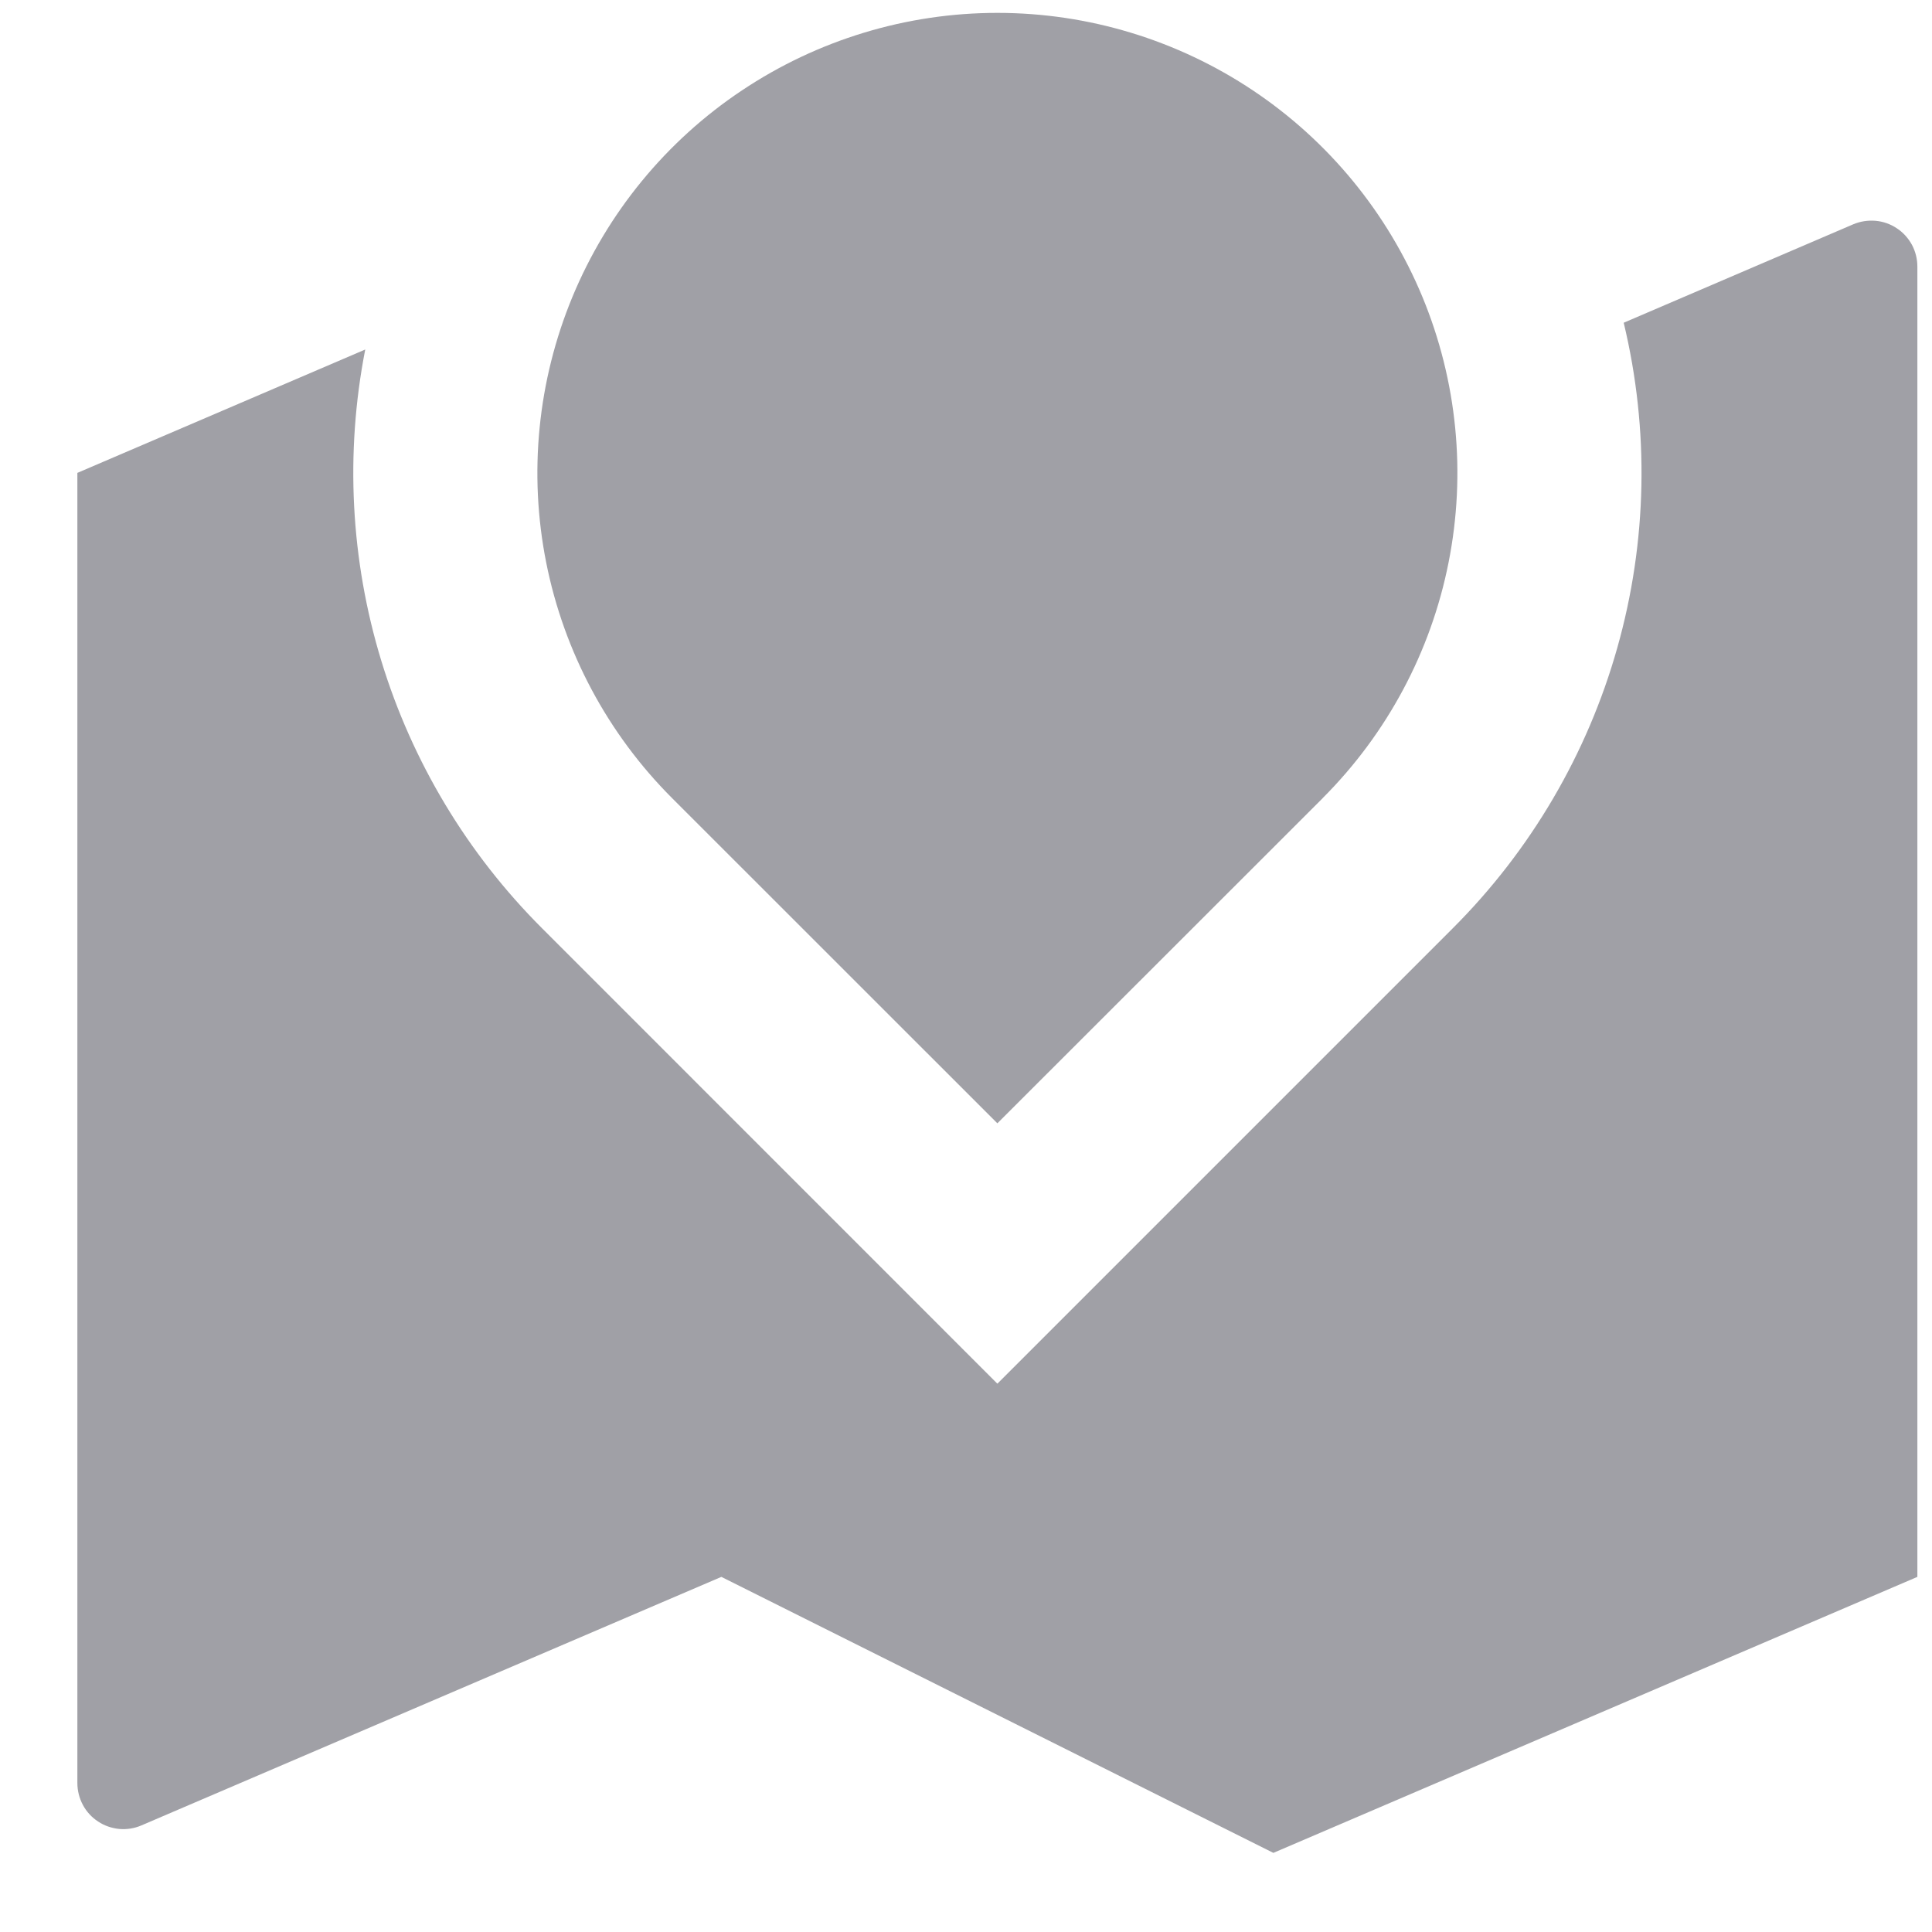 <svg width="21" height="21" viewBox="0 0 21 21" fill="none" xmlns="http://www.w3.org/2000/svg">
<path d="M15.791 10.09C16.638 9.244 17.254 8.194 17.579 7.042C17.905 5.89 17.929 4.673 17.649 3.508L20.144 2.438C20.22 2.406 20.303 2.393 20.386 2.4C20.468 2.407 20.548 2.435 20.617 2.481C20.686 2.526 20.742 2.588 20.782 2.661C20.821 2.734 20.841 2.816 20.841 2.898V17.14L13.841 20.14L7.841 17.14L1.538 19.841C1.462 19.874 1.379 19.887 1.297 19.88C1.214 19.872 1.135 19.845 1.066 19.799C0.997 19.754 0.94 19.692 0.901 19.619C0.862 19.546 0.841 19.464 0.841 19.381V5.14L3.97 3.799C3.75 4.925 3.81 6.087 4.145 7.184C4.48 8.281 5.08 9.279 5.891 10.089L10.841 15.04L15.791 10.09ZM14.377 8.676L10.841 12.21L7.305 8.675C6.606 7.976 6.13 7.085 5.937 6.115C5.744 5.145 5.844 4.14 6.222 3.227C6.601 2.313 7.241 1.532 8.064 0.983C8.886 0.434 9.852 0.14 10.841 0.14C11.83 0.14 12.797 0.434 13.619 0.983C14.441 1.532 15.082 2.313 15.461 3.227C15.839 4.14 15.938 5.145 15.745 6.115C15.553 7.085 15.076 7.976 14.377 8.675V8.676Z" fill="#A0A0A6"/>
</svg>
